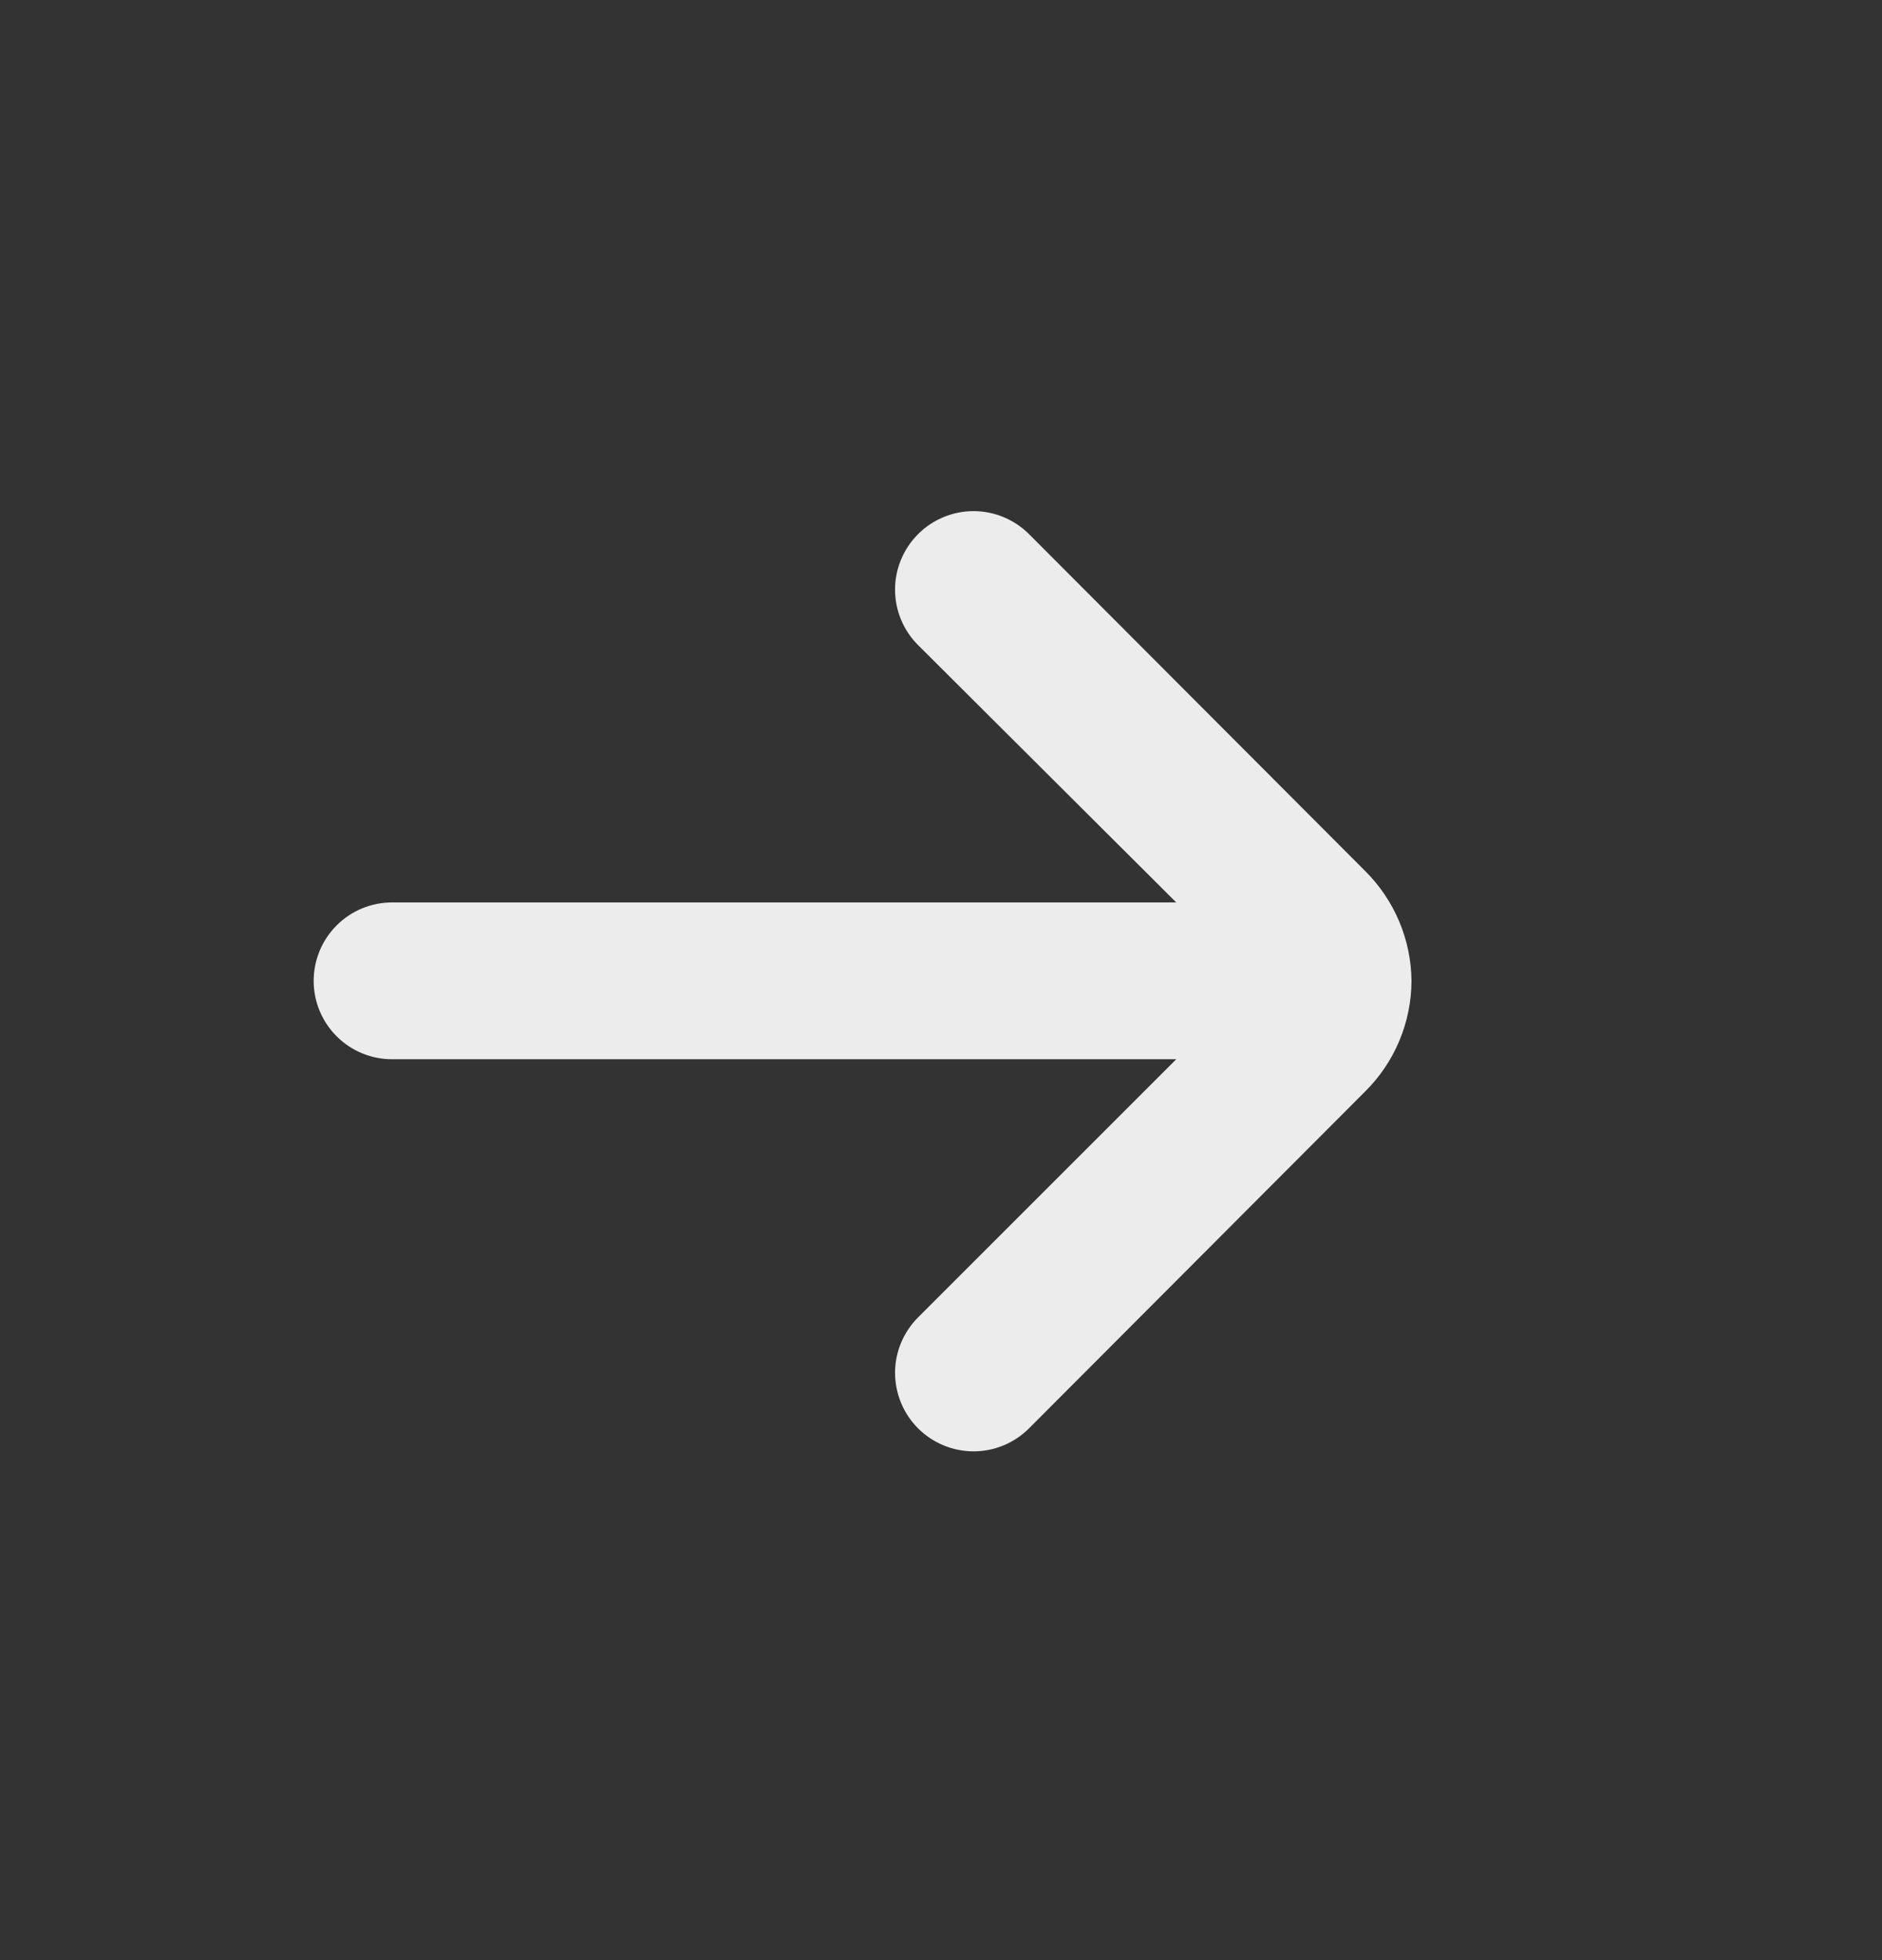 <svg width="24" height="25" viewBox="0 0 24 25" fill="none" xmlns="http://www.w3.org/2000/svg">
<rect x="0" y="0" width="24" height="25" fill="#333333" stroke="none"/>
<path d="M18 12.51C17.995 11.984 17.783 11.481 17.41 11.11L13.12 6.81C12.933 6.624 12.679 6.519 12.415 6.519C12.151 6.519 11.897 6.624 11.71 6.81C11.616 6.903 11.542 7.014 11.491 7.136C11.44 7.257 11.414 7.388 11.414 7.52C11.414 7.652 11.44 7.783 11.491 7.905C11.542 8.027 11.616 8.137 11.71 8.23L15 11.51H5C4.735 11.51 4.48 11.615 4.293 11.803C4.105 11.991 4 12.245 4 12.51C4 12.775 4.105 13.03 4.293 13.217C4.48 13.405 4.735 13.51 5 13.51H15L11.71 16.8C11.522 16.987 11.415 17.241 11.414 17.506C11.414 17.772 11.518 18.027 11.705 18.215C11.892 18.403 12.146 18.51 12.412 18.511C12.677 18.512 12.932 18.407 13.12 18.22L17.41 13.92C17.786 13.547 17.998 13.04 18 12.51Z" fill="#ECECEC"/>
</svg>
